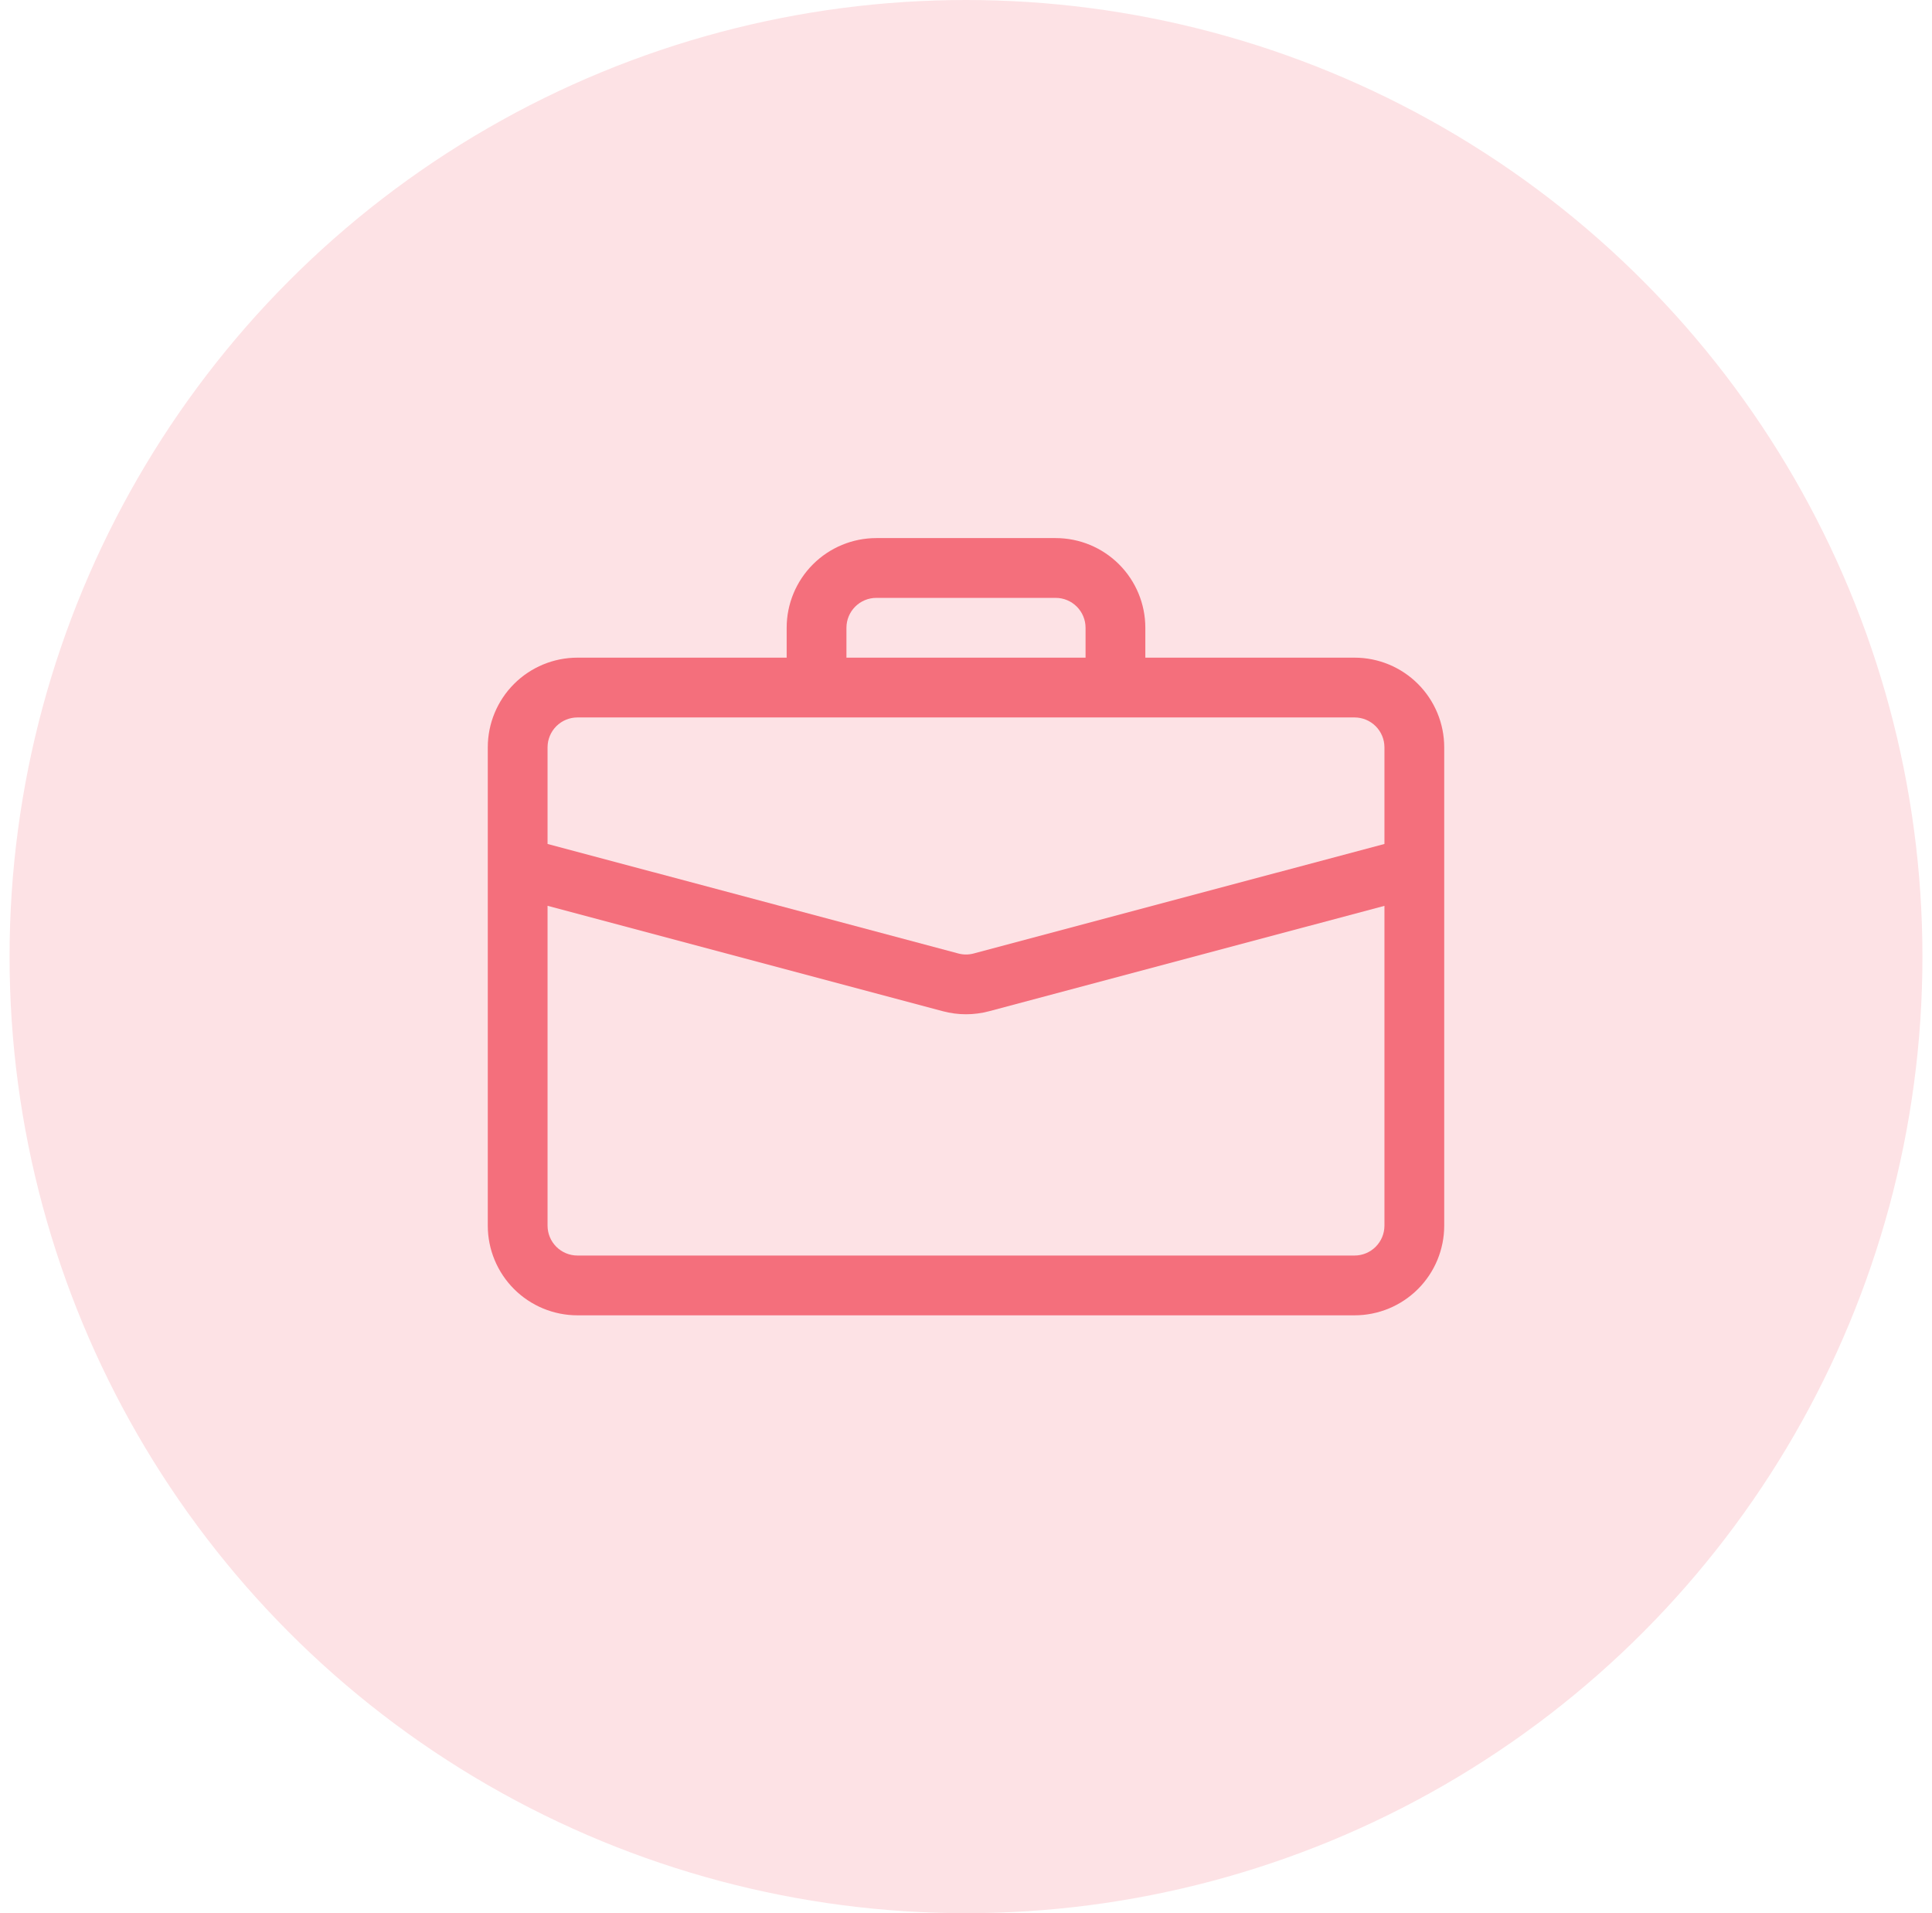<svg width="101" height="100" viewBox="0 0 101 100" fill="none" xmlns="http://www.w3.org/2000/svg">
<circle cx="50.5" cy="50" r="50" fill="#FDE2E5"/>
<g clip-path="url(#clip0_5_39)">
<path d="M45.812 28.125C44.569 28.125 43.377 28.619 42.498 29.498C41.619 30.377 41.125 31.569 41.125 32.812V34.375H30.188C28.944 34.375 27.752 34.869 26.873 35.748C25.994 36.627 25.5 37.819 25.5 39.062V64.062C25.5 65.306 25.994 66.498 26.873 67.377C27.752 68.256 28.944 68.75 30.188 68.75H70.812C72.056 68.75 73.248 68.256 74.127 67.377C75.006 66.498 75.5 65.306 75.5 64.062V39.062C75.5 37.819 75.006 36.627 74.127 35.748C73.248 34.869 72.056 34.375 70.812 34.375H59.875V32.812C59.875 31.569 59.381 30.377 58.502 29.498C57.623 28.619 56.431 28.125 55.188 28.125H45.812ZM45.812 31.25H55.188C55.602 31.25 55.999 31.415 56.292 31.708C56.585 32.001 56.75 32.398 56.75 32.812V34.375H44.25V32.812C44.25 32.398 44.415 32.001 44.708 31.708C45.001 31.415 45.398 31.25 45.812 31.25ZM51.706 52.856L72.375 47.347V64.062C72.375 64.477 72.21 64.874 71.917 65.167C71.624 65.46 71.227 65.625 70.812 65.625H30.188C29.773 65.625 29.376 65.46 29.083 65.167C28.79 64.874 28.625 64.477 28.625 64.062V47.344L49.294 52.856C50.084 53.067 50.916 53.067 51.706 52.856ZM30.188 37.5H70.812C71.227 37.5 71.624 37.665 71.917 37.958C72.21 38.251 72.375 38.648 72.375 39.062V44.112L50.903 49.837C50.639 49.908 50.361 49.908 50.097 49.837L28.625 44.112V39.062C28.625 38.648 28.79 38.251 29.083 37.958C29.376 37.665 29.773 37.5 30.188 37.5Z" fill="#F46F7C"/>
</g>
<defs>
<clipPath id="clip0_5_39">
<rect width="50" height="50" fill="white" transform="translate(25.5 25)"/>
</clipPath>
</defs>
</svg>
